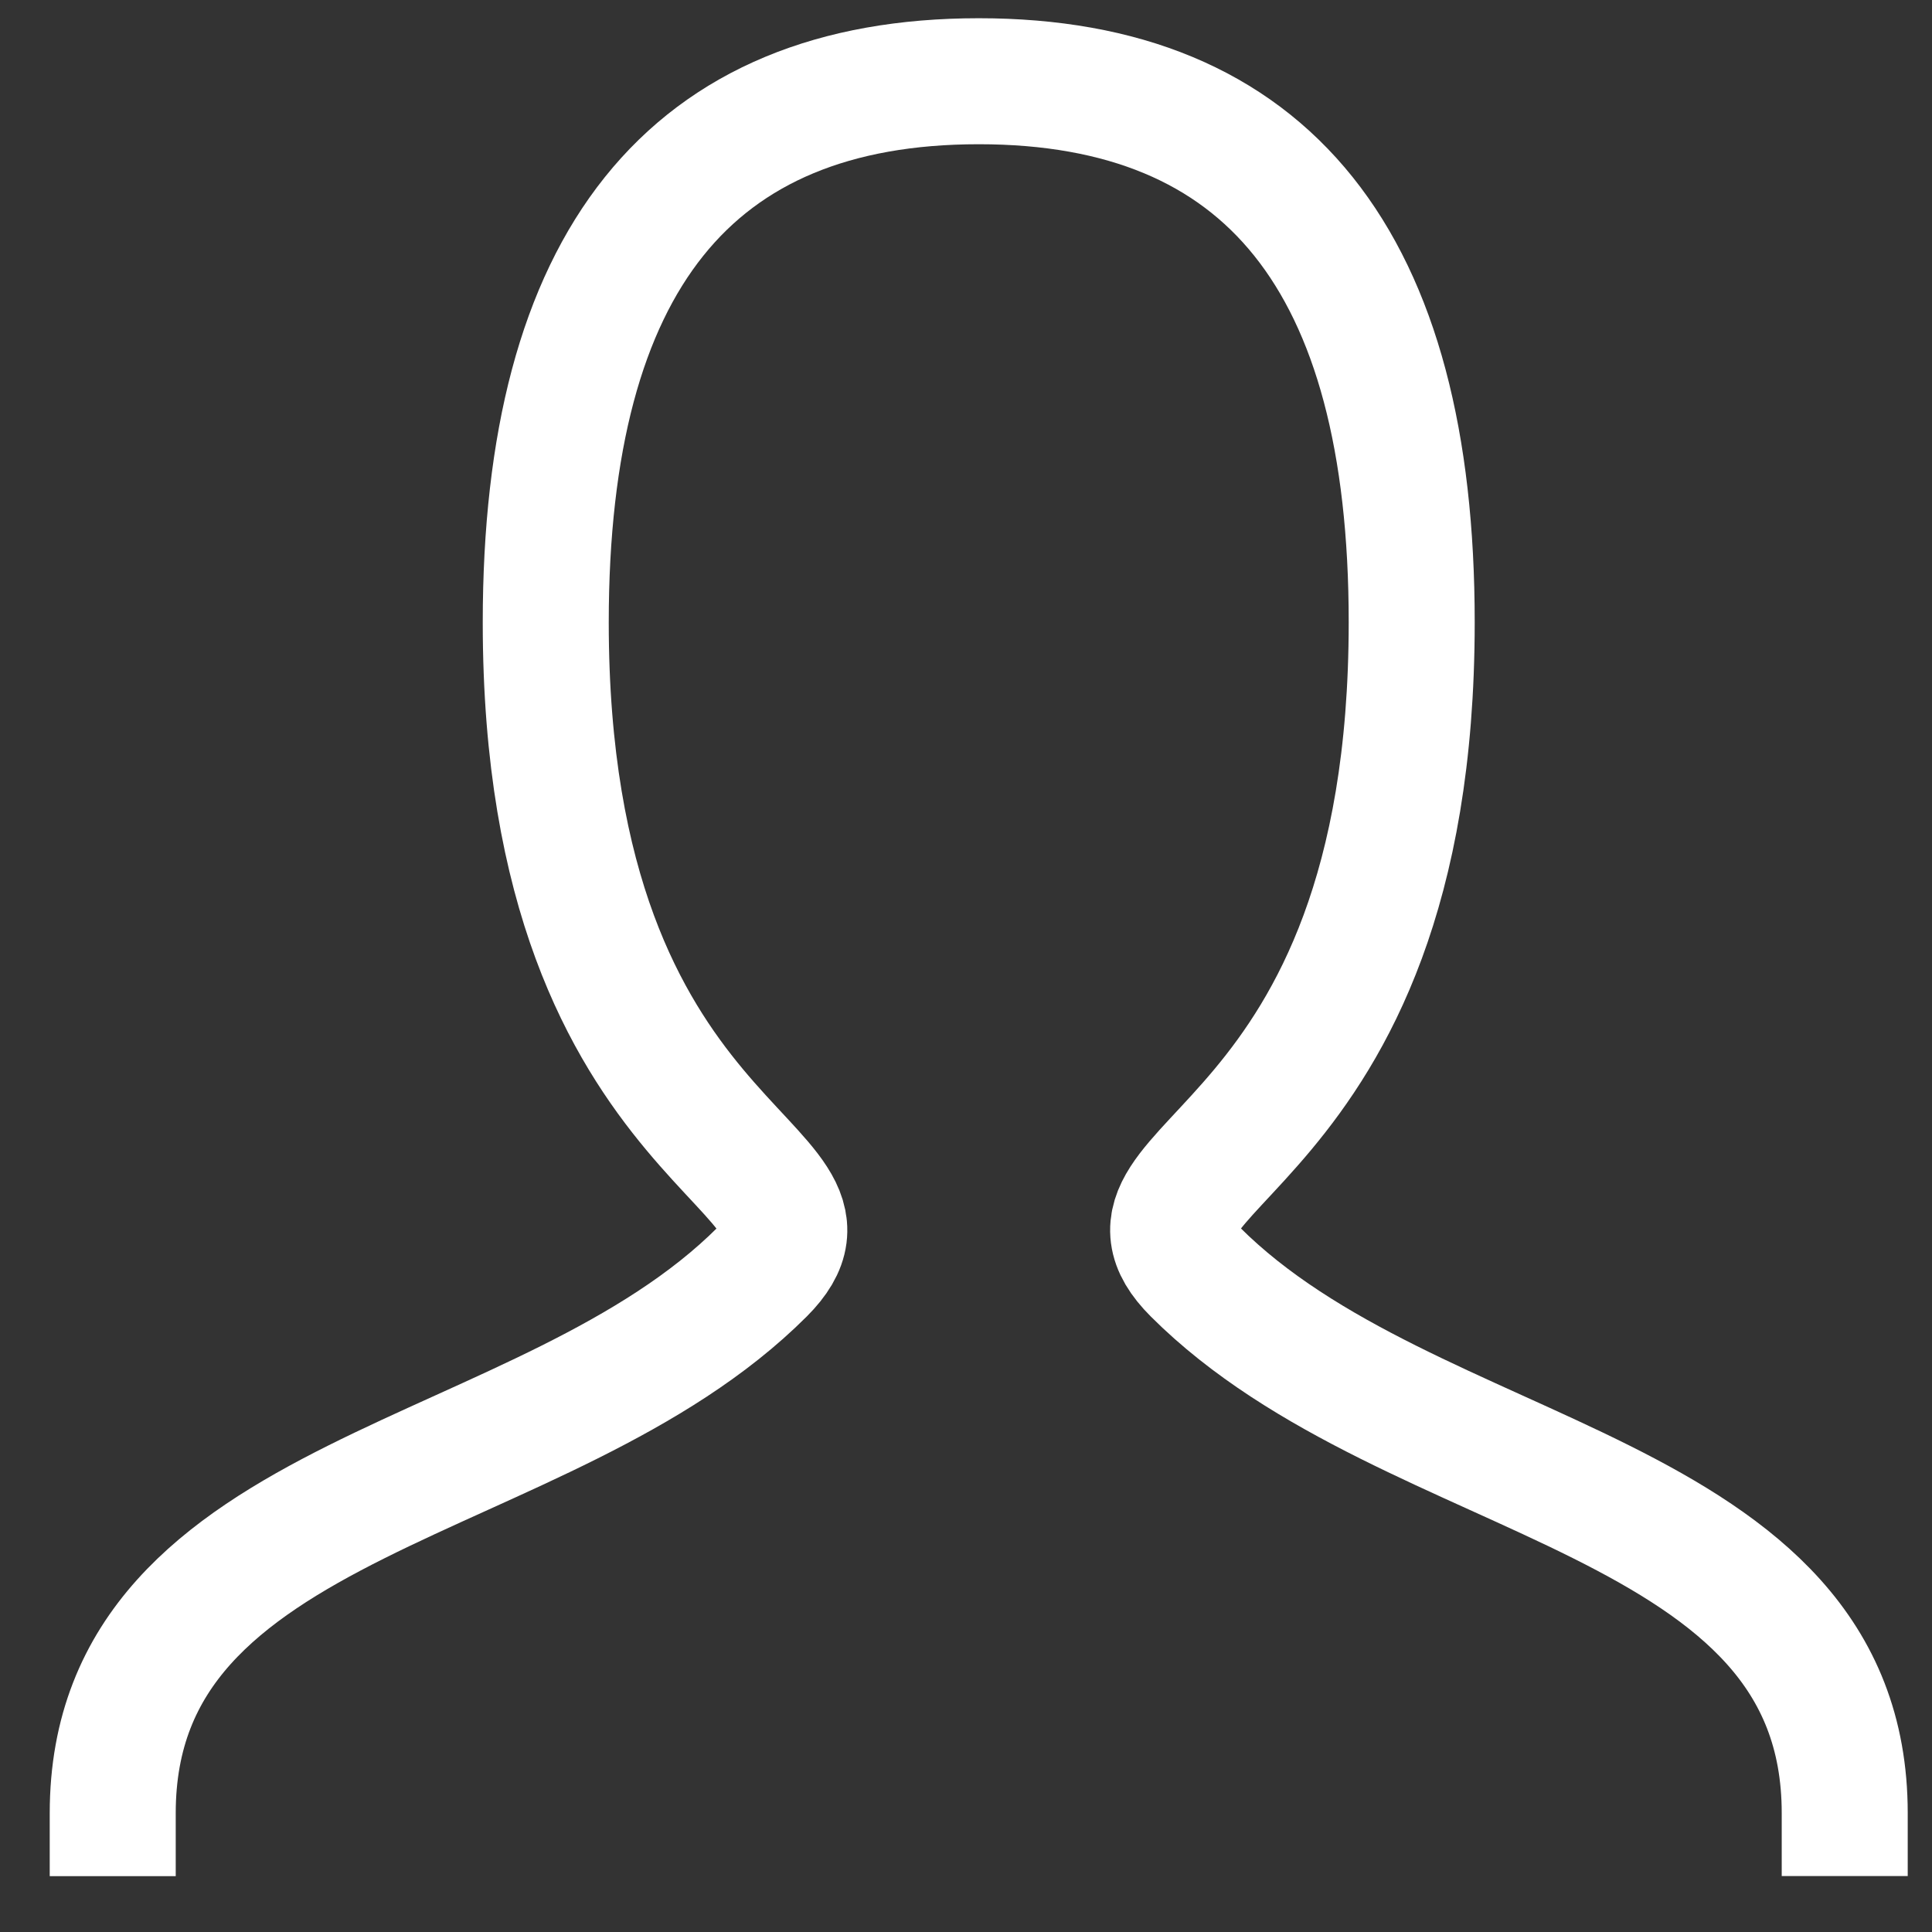 <svg xmlns="http://www.w3.org/2000/svg" xmlns:xlink="http://www.w3.org/1999/xlink" width="23" height="23" viewBox="0 0 23 23">
  <rect x="0" y="0" width="23" height="23" fill="#333333" stroke="none"/>
  <defs>
    <clipPath id="clip-path">
      <rect id="사각형_145" data-name="사각형 145" width="23" height="23" transform="translate(313 861)" fill="#fff"/>
    </clipPath>
  </defs>
  <g id="mypage" transform="translate(-313 -861)" clip-path="url(#clip-path)">
    <path id="person" d="M6.857,27.476c0-3.866,5.155-3.866,7.732-6.443,1.289-1.289-2.577-1.289-2.577-7.732q0-6.443,5.155-6.443T22.321,13.3c0,6.443-3.866,6.443-2.577,7.732,2.577,2.577,7.732,2.577,7.732,6.443" transform="translate(307.485 855.109)" fill="none" stroke="#fff" stroke-linecap="square" stroke-width="1.5"/>
  </g>
</svg>
